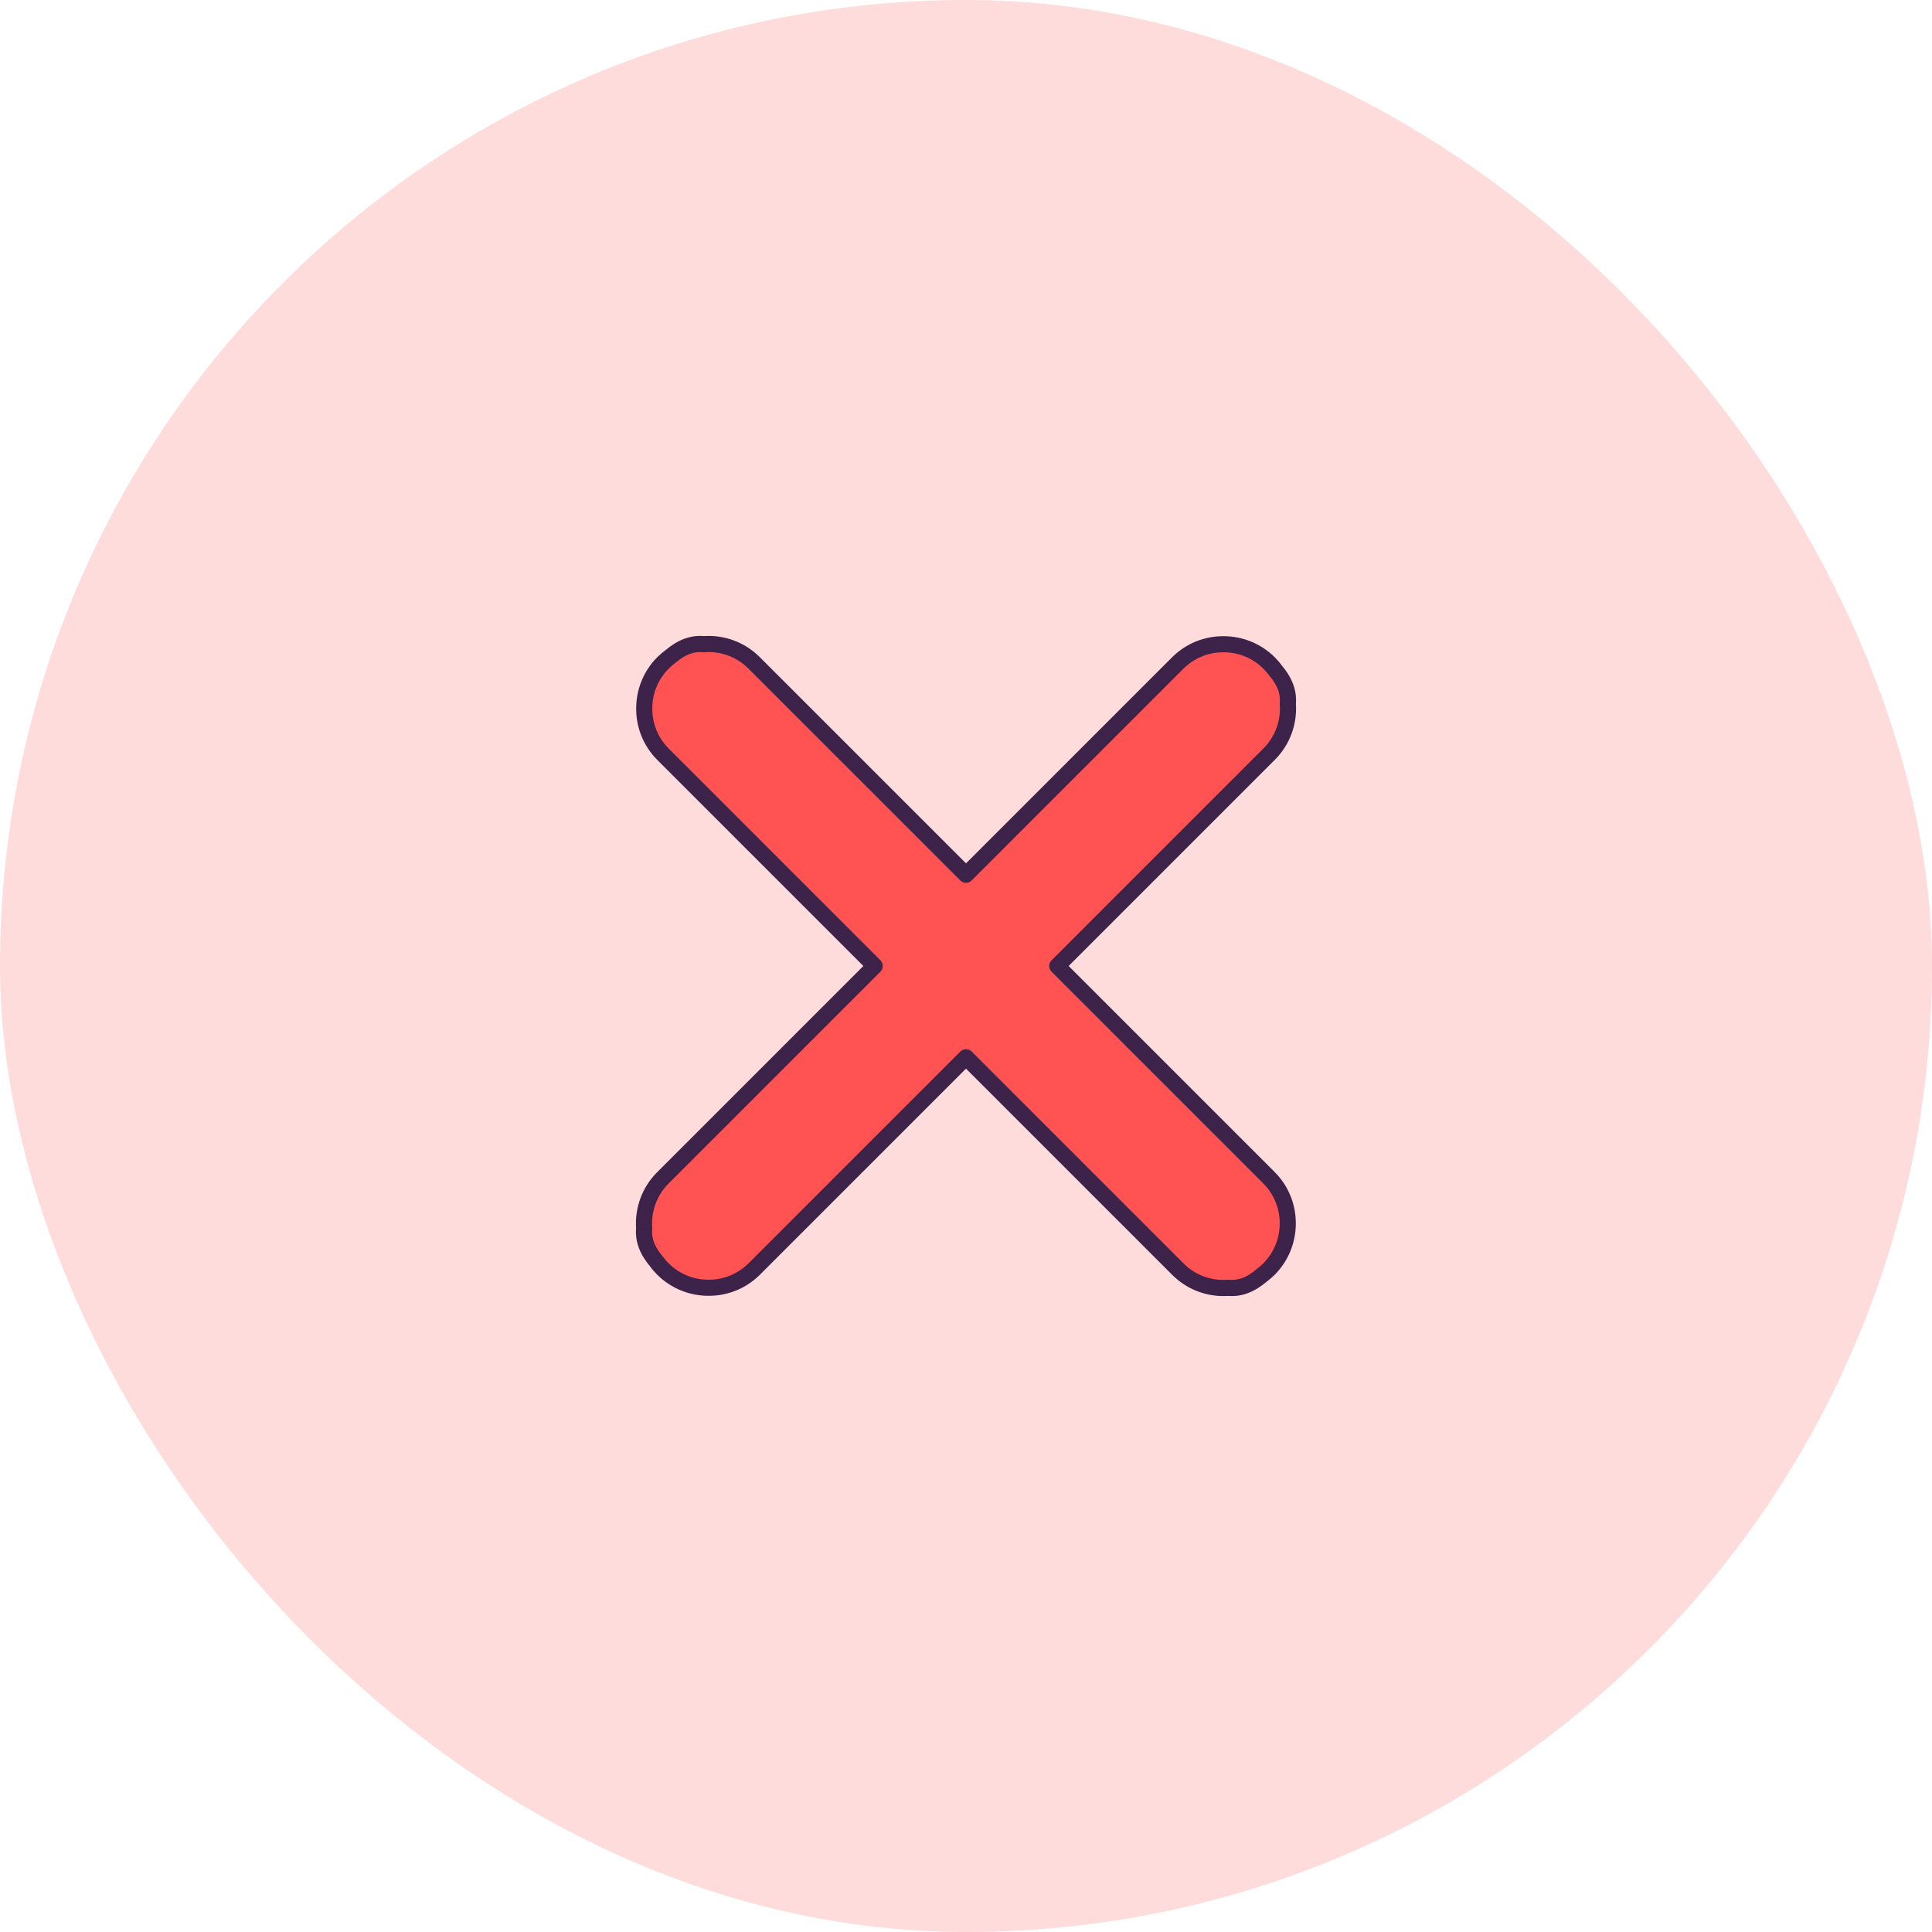 <svg width="24" height="24" viewBox="0 0 24 24" fill="none" xmlns="http://www.w3.org/2000/svg">
<rect width="24" height="24" rx="12" fill="#FF5353" fill-opacity="0.2"/>
<path fill-rule="evenodd" clip-rule="evenodd" d="M15.763 15.766C15.734 15.795 15.704 15.821 15.672 15.844C15.542 15.953 15.413 16.012 15.255 15.998C15.032 16.014 14.803 15.937 14.632 15.766L12 13.133L9.37 15.763C9.214 15.92 9.008 15.998 8.803 15.997C8.597 15.998 8.391 15.92 8.234 15.763C8.205 15.734 8.179 15.703 8.155 15.671C8.047 15.542 7.988 15.413 8.002 15.256C7.986 15.032 8.063 14.803 8.234 14.632L10.867 12L8.237 9.37C8.082 9.216 8.004 9.013 8.003 8.81C8 8.602 8.078 8.393 8.237 8.234C8.266 8.205 8.296 8.179 8.328 8.156C8.458 8.047 8.587 7.988 8.745 8.002C8.968 7.986 9.197 8.063 9.368 8.234L12 10.867L14.63 8.237C14.786 8.08 14.992 8.002 15.197 8.003C15.403 8.002 15.609 8.08 15.766 8.237C15.795 8.266 15.821 8.296 15.845 8.328C15.953 8.458 16.012 8.587 15.998 8.744C16.014 8.968 15.937 9.197 15.766 9.368L13.133 12L15.763 14.63C15.918 14.784 15.996 14.987 15.997 15.19C16 15.398 15.922 15.607 15.763 15.766Z" fill="#FF5353"/>
<path d="M15.672 15.844L15.612 15.764L15.607 15.768L15.672 15.844ZM15.255 15.998L15.264 15.898C15.259 15.898 15.254 15.898 15.248 15.898L15.255 15.998ZM14.632 15.766L14.562 15.837L14.632 15.766ZM12 13.133L12.071 13.063C12.032 13.024 11.968 13.024 11.929 13.063L12 13.133ZM9.37 15.763L9.3 15.692H9.3L9.37 15.763ZM8.803 15.997L8.803 15.897L8.803 15.897L8.803 15.997ZM8.234 15.763L8.163 15.834L8.163 15.834L8.234 15.763ZM8.155 15.671L8.236 15.612L8.232 15.607L8.155 15.671ZM8.002 15.256L8.102 15.264C8.102 15.259 8.102 15.254 8.102 15.248L8.002 15.256ZM8.234 14.632L8.163 14.562H8.163L8.234 14.632ZM10.867 12L10.937 12.071C10.976 12.032 10.976 11.968 10.937 11.929L10.867 12ZM8.237 9.37L8.308 9.3L8.308 9.3L8.237 9.37ZM8.003 8.81L8.103 8.81L8.103 8.809L8.003 8.81ZM8.237 8.234L8.308 8.305L8.308 8.305L8.237 8.234ZM8.328 8.156L8.388 8.236L8.393 8.232L8.328 8.156ZM8.745 8.002L8.736 8.102C8.741 8.102 8.746 8.102 8.752 8.102L8.745 8.002ZM9.368 8.234L9.438 8.163V8.163L9.368 8.234ZM12 10.867L11.929 10.937C11.948 10.956 11.973 10.967 12 10.967C12.026 10.967 12.052 10.956 12.071 10.937L12 10.867ZM14.63 8.237L14.7 8.308V8.308L14.63 8.237ZM15.197 8.003L15.197 8.103L15.197 8.103L15.197 8.003ZM15.766 8.237L15.695 8.308V8.308L15.766 8.237ZM15.845 8.328L15.764 8.388L15.768 8.393L15.845 8.328ZM15.998 8.744L15.898 8.735C15.898 8.741 15.898 8.746 15.898 8.751L15.998 8.744ZM15.766 9.368L15.837 9.438L15.766 9.368ZM13.133 12L13.063 11.929C13.024 11.968 13.024 12.032 13.063 12.071L13.133 12ZM15.763 14.63L15.692 14.7L15.763 14.63ZM15.997 15.19L15.897 15.19L15.897 15.191L15.997 15.19ZM15.731 15.925C15.767 15.898 15.801 15.869 15.834 15.837L15.692 15.695C15.667 15.72 15.64 15.743 15.612 15.764L15.731 15.925ZM15.246 16.098C15.44 16.115 15.594 16.04 15.736 15.921L15.607 15.768C15.491 15.866 15.387 15.909 15.264 15.898L15.246 16.098ZM14.562 15.837C14.754 16.029 15.011 16.116 15.262 16.098L15.248 15.898C15.053 15.912 14.852 15.845 14.703 15.695L14.562 15.837ZM11.929 13.204L14.562 15.837L14.703 15.695L12.071 13.063L11.929 13.204ZM9.441 15.834L12.071 13.204L11.929 13.063L9.3 15.692L9.441 15.834ZM8.803 16.097C9.034 16.098 9.265 16.01 9.441 15.834L9.3 15.692C9.163 15.829 8.983 15.898 8.803 15.897L8.803 16.097ZM8.163 15.834C8.34 16.01 8.572 16.098 8.803 16.097L8.803 15.897C8.622 15.898 8.442 15.83 8.305 15.692L8.163 15.834ZM8.075 15.731C8.101 15.767 8.131 15.801 8.163 15.834L8.305 15.692C8.279 15.667 8.256 15.64 8.236 15.612L8.075 15.731ZM7.902 15.247C7.885 15.44 7.96 15.594 8.079 15.736L8.232 15.607C8.134 15.491 8.091 15.387 8.102 15.264L7.902 15.247ZM8.163 14.562C7.971 14.754 7.884 15.012 7.902 15.263L8.102 15.248C8.088 15.053 8.155 14.853 8.305 14.703L8.163 14.562ZM10.796 11.929L8.163 14.562L8.305 14.703L10.937 12.071L10.796 11.929ZM8.166 9.441L10.796 12.071L10.937 11.929L8.308 9.3L8.166 9.441ZM7.903 8.811C7.904 9.039 7.992 9.267 8.166 9.441L8.308 9.3C8.172 9.164 8.104 8.987 8.103 8.81L7.903 8.811ZM8.166 8.163C7.987 8.342 7.9 8.578 7.903 8.812L8.103 8.809C8.1 8.627 8.169 8.444 8.308 8.305L8.166 8.163ZM8.269 8.075C8.233 8.102 8.199 8.131 8.166 8.163L8.308 8.305C8.333 8.28 8.36 8.257 8.388 8.236L8.269 8.075ZM8.753 7.902C8.56 7.885 8.406 7.96 8.264 8.079L8.393 8.232C8.509 8.134 8.613 8.091 8.736 8.102L8.753 7.902ZM9.438 8.163C9.246 7.971 8.989 7.884 8.737 7.902L8.752 8.102C8.947 8.088 9.147 8.155 9.297 8.305L9.438 8.163ZM12.071 10.796L9.438 8.163L9.297 8.305L11.929 10.937L12.071 10.796ZM14.559 8.166L11.929 10.796L12.071 10.937L14.7 8.308L14.559 8.166ZM15.197 7.903C14.966 7.902 14.735 7.99 14.559 8.166L14.7 8.308C14.837 8.171 15.017 8.102 15.197 8.103L15.197 7.903ZM15.837 8.166C15.66 7.99 15.428 7.902 15.197 7.903L15.197 8.103C15.378 8.102 15.558 8.17 15.695 8.308L15.837 8.166ZM15.925 8.269C15.899 8.233 15.869 8.199 15.837 8.166L15.695 8.308C15.72 8.333 15.743 8.36 15.764 8.388L15.925 8.269ZM16.098 8.753C16.114 8.56 16.04 8.406 15.921 8.264L15.768 8.393C15.866 8.509 15.909 8.613 15.898 8.735L16.098 8.753ZM15.837 9.438C16.029 9.246 16.116 8.988 16.098 8.737L15.898 8.751C15.912 8.947 15.845 9.147 15.695 9.297L15.837 9.438ZM13.204 12.071L15.837 9.438L15.695 9.297L13.063 11.929L13.204 12.071ZM15.834 14.559L13.204 11.929L13.063 12.071L15.692 14.7L15.834 14.559ZM16.097 15.189C16.096 14.961 16.008 14.733 15.834 14.559L15.692 14.7C15.828 14.836 15.896 15.013 15.897 15.19L16.097 15.189ZM15.834 15.837C16.012 15.658 16.1 15.422 16.097 15.188L15.897 15.191C15.899 15.373 15.831 15.556 15.692 15.695L15.834 15.837Z" fill="#3D2249"/>
</svg>
